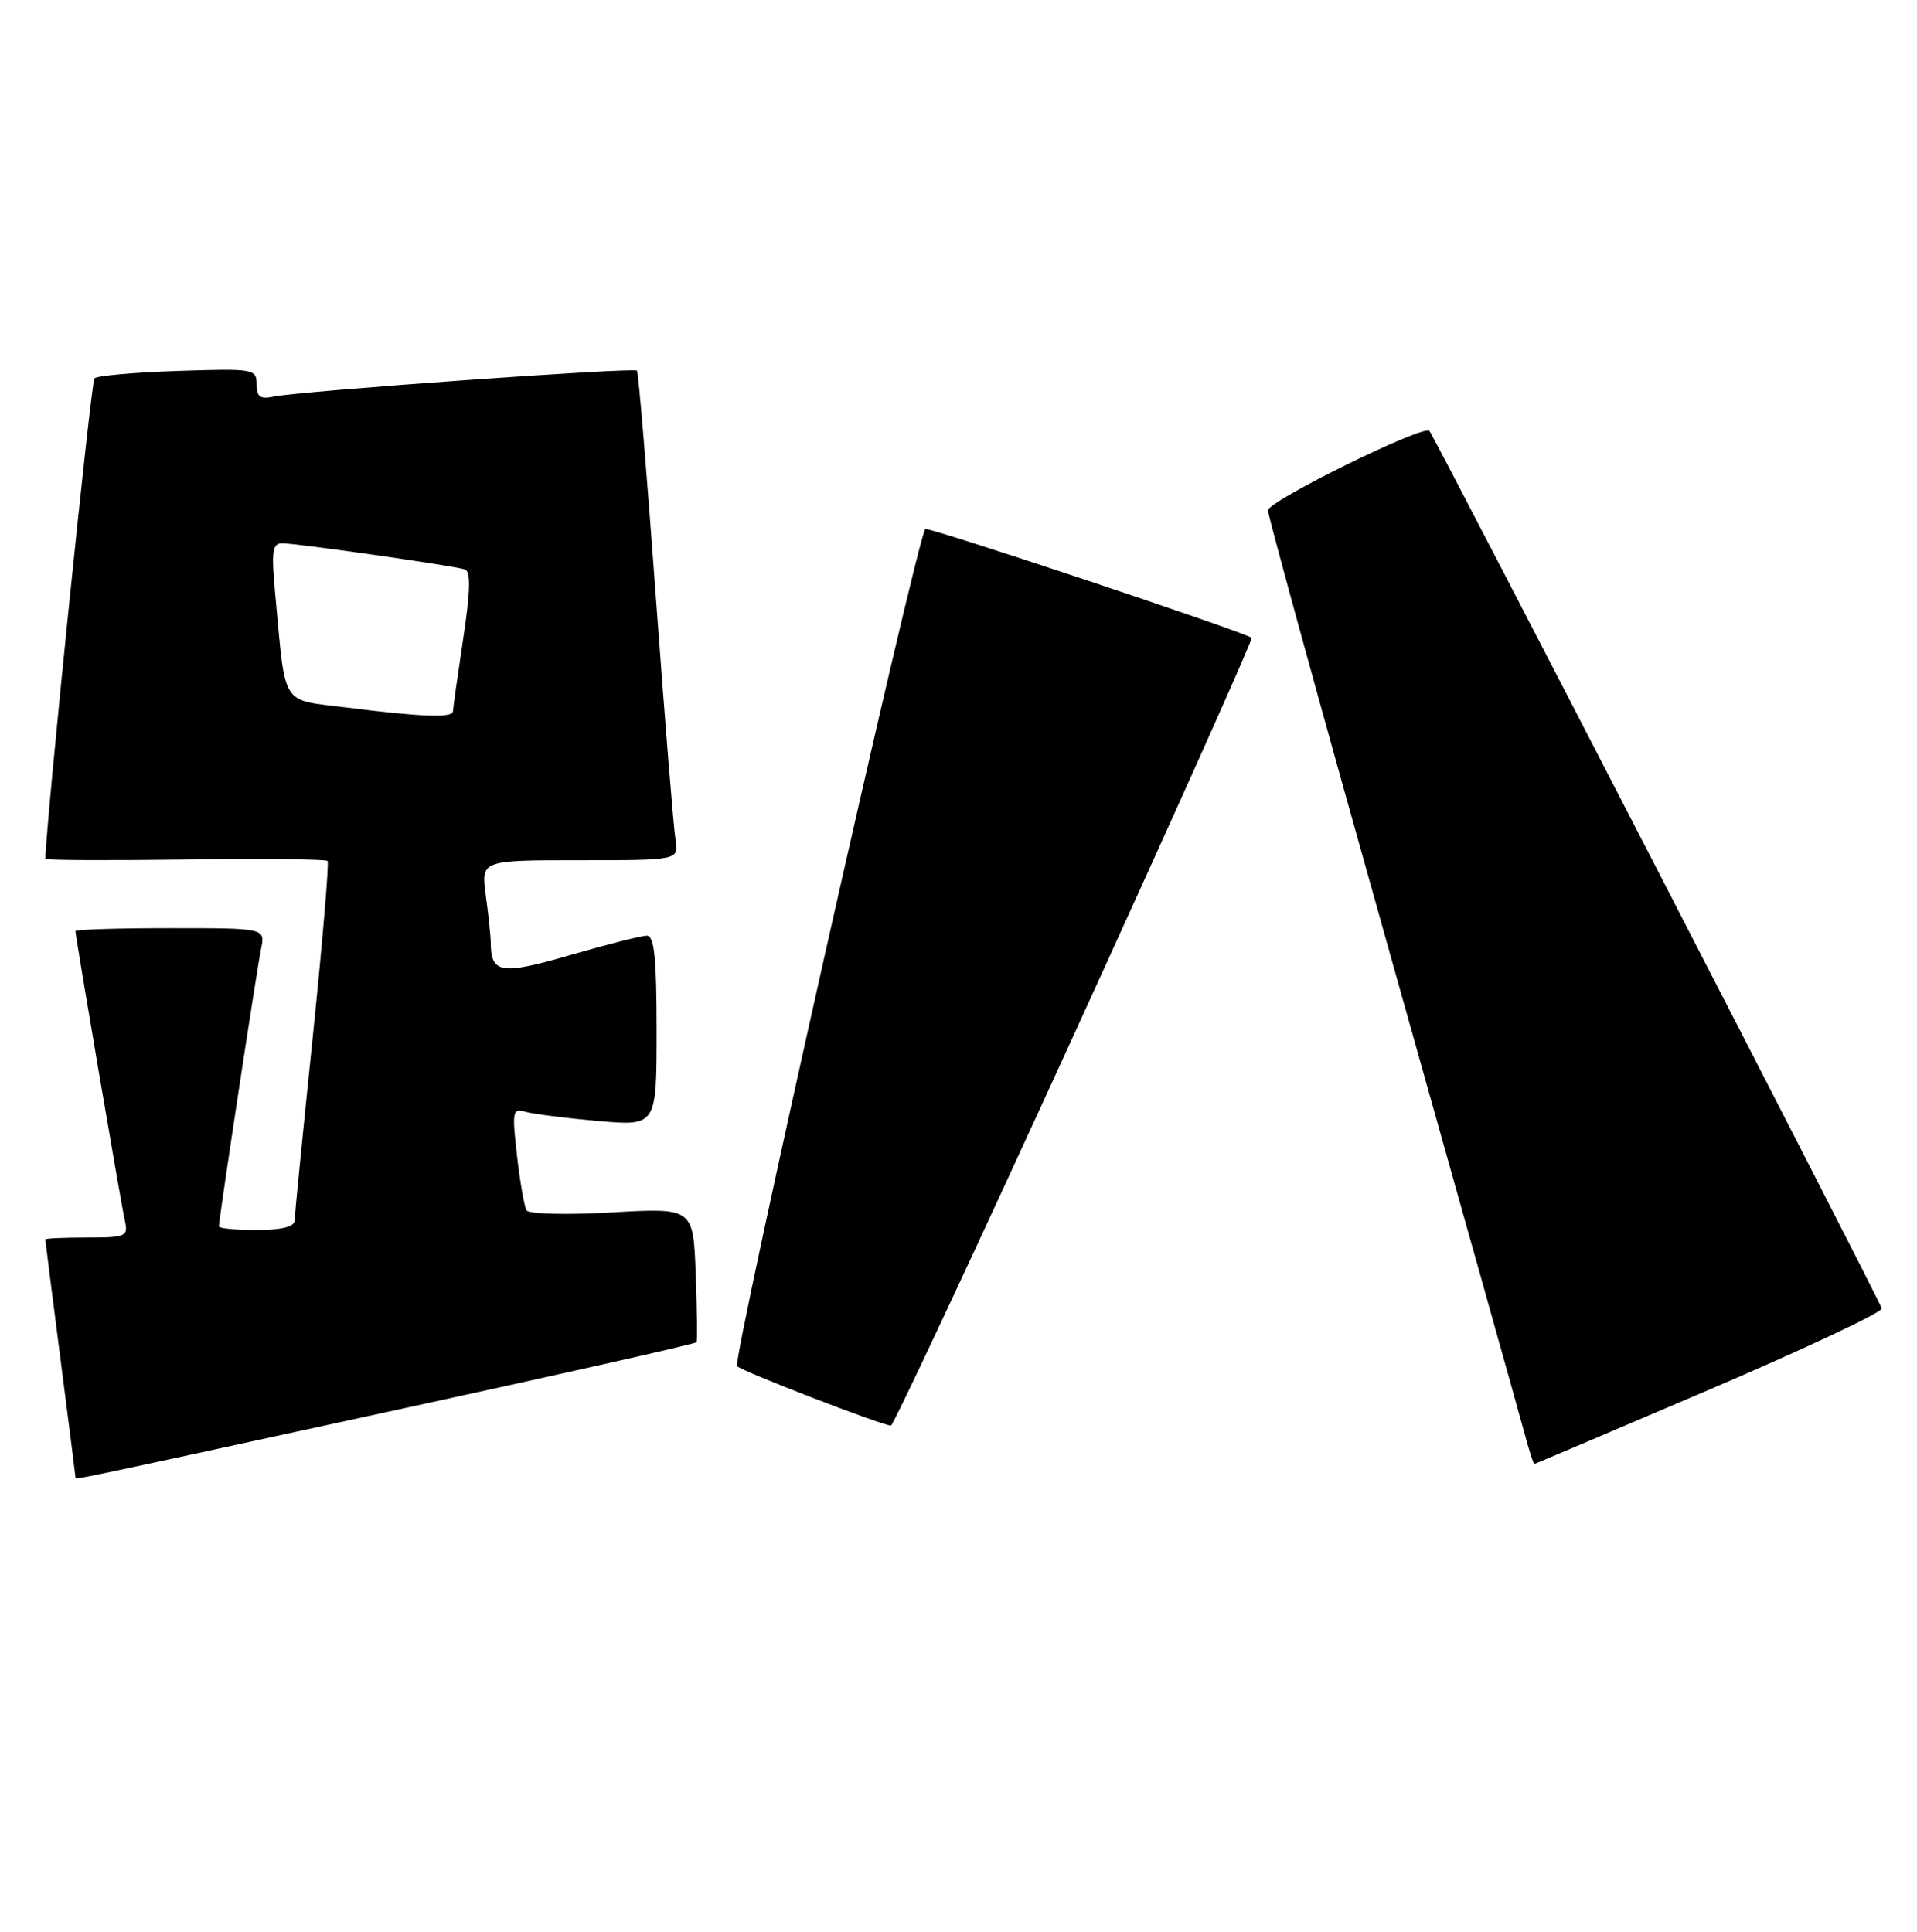 <?xml version="1.0" encoding="UTF-8" standalone="no"?>
<!DOCTYPE svg PUBLIC "-//W3C//DTD SVG 1.1//EN" "http://www.w3.org/Graphics/SVG/1.1/DTD/svg11.dtd" >
<svg xmlns="http://www.w3.org/2000/svg" xmlns:xlink="http://www.w3.org/1999/xlink" version="1.1" viewBox="0 0 254 256">
 <g >
 <path fill="currentColor"
d=" M 51.29 187.12 C 73.72 182.25 92.17 178.09 92.29 177.88 C 92.41 177.67 92.36 173.57 92.18 168.78 C 91.85 160.06 91.85 160.06 81.08 160.67 C 75.06 161.02 70.06 160.89 69.76 160.39 C 69.47 159.90 68.90 156.64 68.50 153.15 C 67.83 147.25 67.91 146.83 69.64 147.34 C 70.66 147.63 74.99 148.18 79.25 148.56 C 87.00 149.23 87.00 149.23 87.00 136.62 C 87.00 126.97 86.70 124.00 85.71 124.00 C 85.00 124.00 80.43 125.16 75.56 126.57 C 66.35 129.24 65.05 129.03 65.02 124.89 C 65.01 124.00 64.71 121.19 64.36 118.64 C 63.73 114.00 63.73 114.00 76.84 114.00 C 89.95 114.00 89.95 114.00 89.50 111.25 C 89.25 109.74 88.08 95.22 86.89 79.00 C 85.71 62.77 84.59 49.33 84.40 49.12 C 84.01 48.67 39.60 51.84 36.25 52.56 C 34.48 52.94 34.00 52.59 34.00 50.93 C 34.00 48.89 33.62 48.83 23.58 49.16 C 17.85 49.35 12.87 49.79 12.52 50.14 C 12.07 50.59 6.13 108.69 6.01 113.82 C 6.00 114.00 14.33 114.04 24.51 113.91 C 34.68 113.78 43.19 113.86 43.40 114.09 C 43.62 114.31 42.73 124.85 41.43 137.50 C 40.12 150.15 39.05 161.06 39.03 161.75 C 39.01 162.58 37.32 163.00 34.00 163.00 C 31.25 163.00 29.00 162.79 29.00 162.53 C 29.00 161.59 34.04 128.40 34.59 125.75 C 35.16 123.00 35.16 123.00 22.58 123.00 C 15.66 123.00 10.00 123.18 10.00 123.39 C 10.00 124.10 16.02 159.44 16.54 161.75 C 17.01 163.87 16.72 164.00 11.52 164.00 C 8.48 164.00 6.00 164.11 6.00 164.25 C 6.00 164.39 6.90 171.47 8.00 180.00 C 9.10 188.53 10.00 195.61 10.00 195.75 C 10.00 196.12 7.57 196.63 51.29 187.12 Z  M 226.50 184.15 C 239.15 178.74 249.42 173.90 249.33 173.40 C 249.17 172.51 190.08 57.87 189.39 57.10 C 188.63 56.25 168.00 66.40 168.00 67.63 C 168.00 68.35 175.38 95.16 184.40 127.22 C 193.42 159.27 201.31 187.41 201.94 189.75 C 202.57 192.09 203.17 194.00 203.29 194.00 C 203.40 194.00 213.85 189.56 226.50 184.15 Z  M 142.38 136.92 C 155.47 108.28 166.03 84.70 165.84 84.53 C 165.06 83.81 122.92 69.75 122.60 70.11 C 121.48 71.37 96.98 180.38 97.66 181.05 C 98.37 181.75 116.44 188.74 118.04 188.93 C 118.34 188.97 129.29 165.57 142.38 136.92 Z  M 45.82 93.75 C 37.11 92.65 37.88 93.88 36.47 78.75 C 35.94 73.05 36.08 72.00 37.39 72.00 C 39.34 72.00 60.11 74.97 61.60 75.46 C 62.39 75.72 62.33 78.32 61.37 84.66 C 60.64 89.52 60.03 93.84 60.02 94.25 C 60.00 95.17 55.92 95.02 45.82 93.75 Z "/>
</g>
</svg>